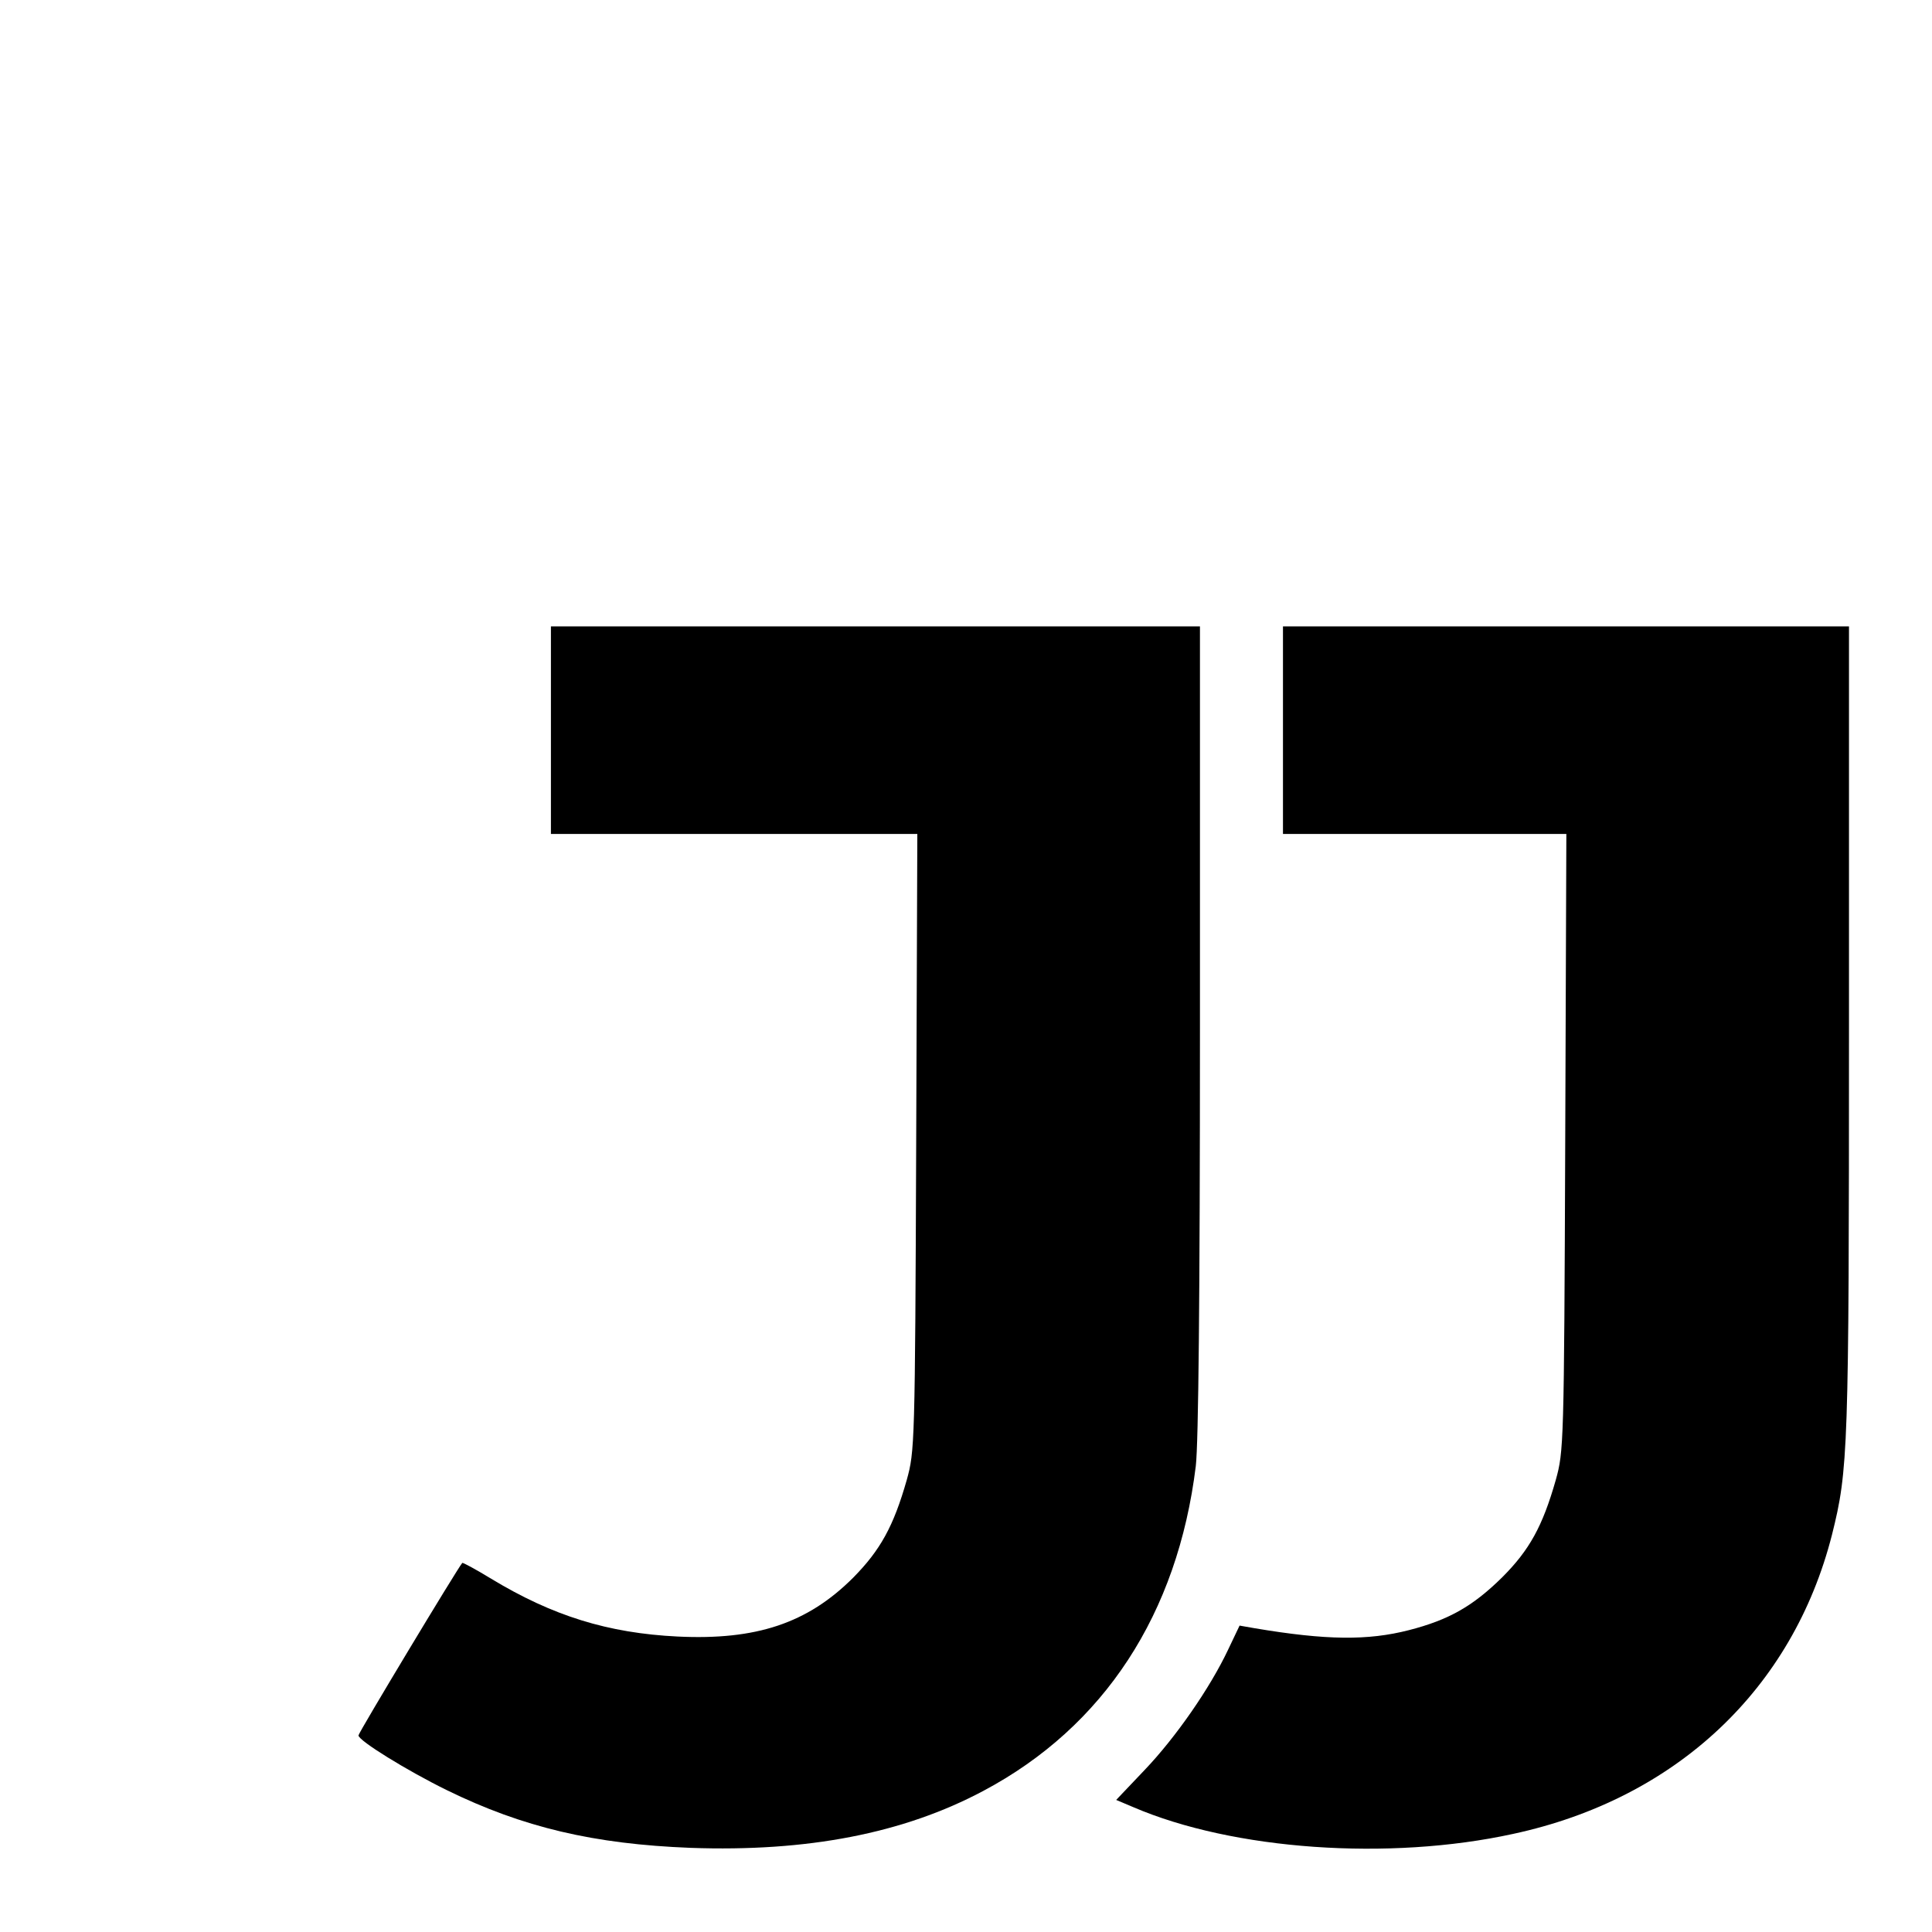<?xml version="1.0" standalone="no"?>
<!DOCTYPE svg PUBLIC "-//W3C//DTD SVG 20010904//EN"
 "http://www.w3.org/TR/2001/REC-SVG-20010904/DTD/svg10.dtd">
<svg version="1.0" xmlns="http://www.w3.org/2000/svg"
 width="512pt" height="512pt" viewBox="0 0 512 512"
 preserveAspectRatio="xMidYMid meet">
<g transform="translate(0,512) scale(0.1,-0.1)"
fill="#000000" stroke="none">
<path d="M1460 3185 l0 -275 485 0 486 0 -3 -817 c-3 -804 -4 -819 -25 -895
-35 -123 -70 -186 -142 -259 -121 -121 -257 -166 -465 -156 -185 9 -332 55
-494 153 -41 25 -76 44 -77 42 -13 -15 -275 -450 -275 -457 0 -14 130 -94 234
-145 202 -99 390 -143 646 -153 309 -11 564 38 776 151 320 170 515 469 563
861 7 60 11 443 11 1158 l0 1067 -860 0 -860 0 0 -275z"/>
<path d="M3400 3185 l0 -275 375 0 376 0 -3 -817 c-3 -804 -4 -819 -25 -895
-35 -123 -70 -186 -142 -258 -78 -77 -142 -113 -247 -140 -109 -28 -219 -27
-409 5 l-40 7 -30 -63 c-48 -102 -139 -233 -221 -319 l-76 -80 45 -19 c265
-114 678 -143 1007 -71 432 93 741 384 845 793 43 172 45 221 45 1340 l0 1067
-750 0 -750 0 0 -275z"/>
</g>
</svg>
